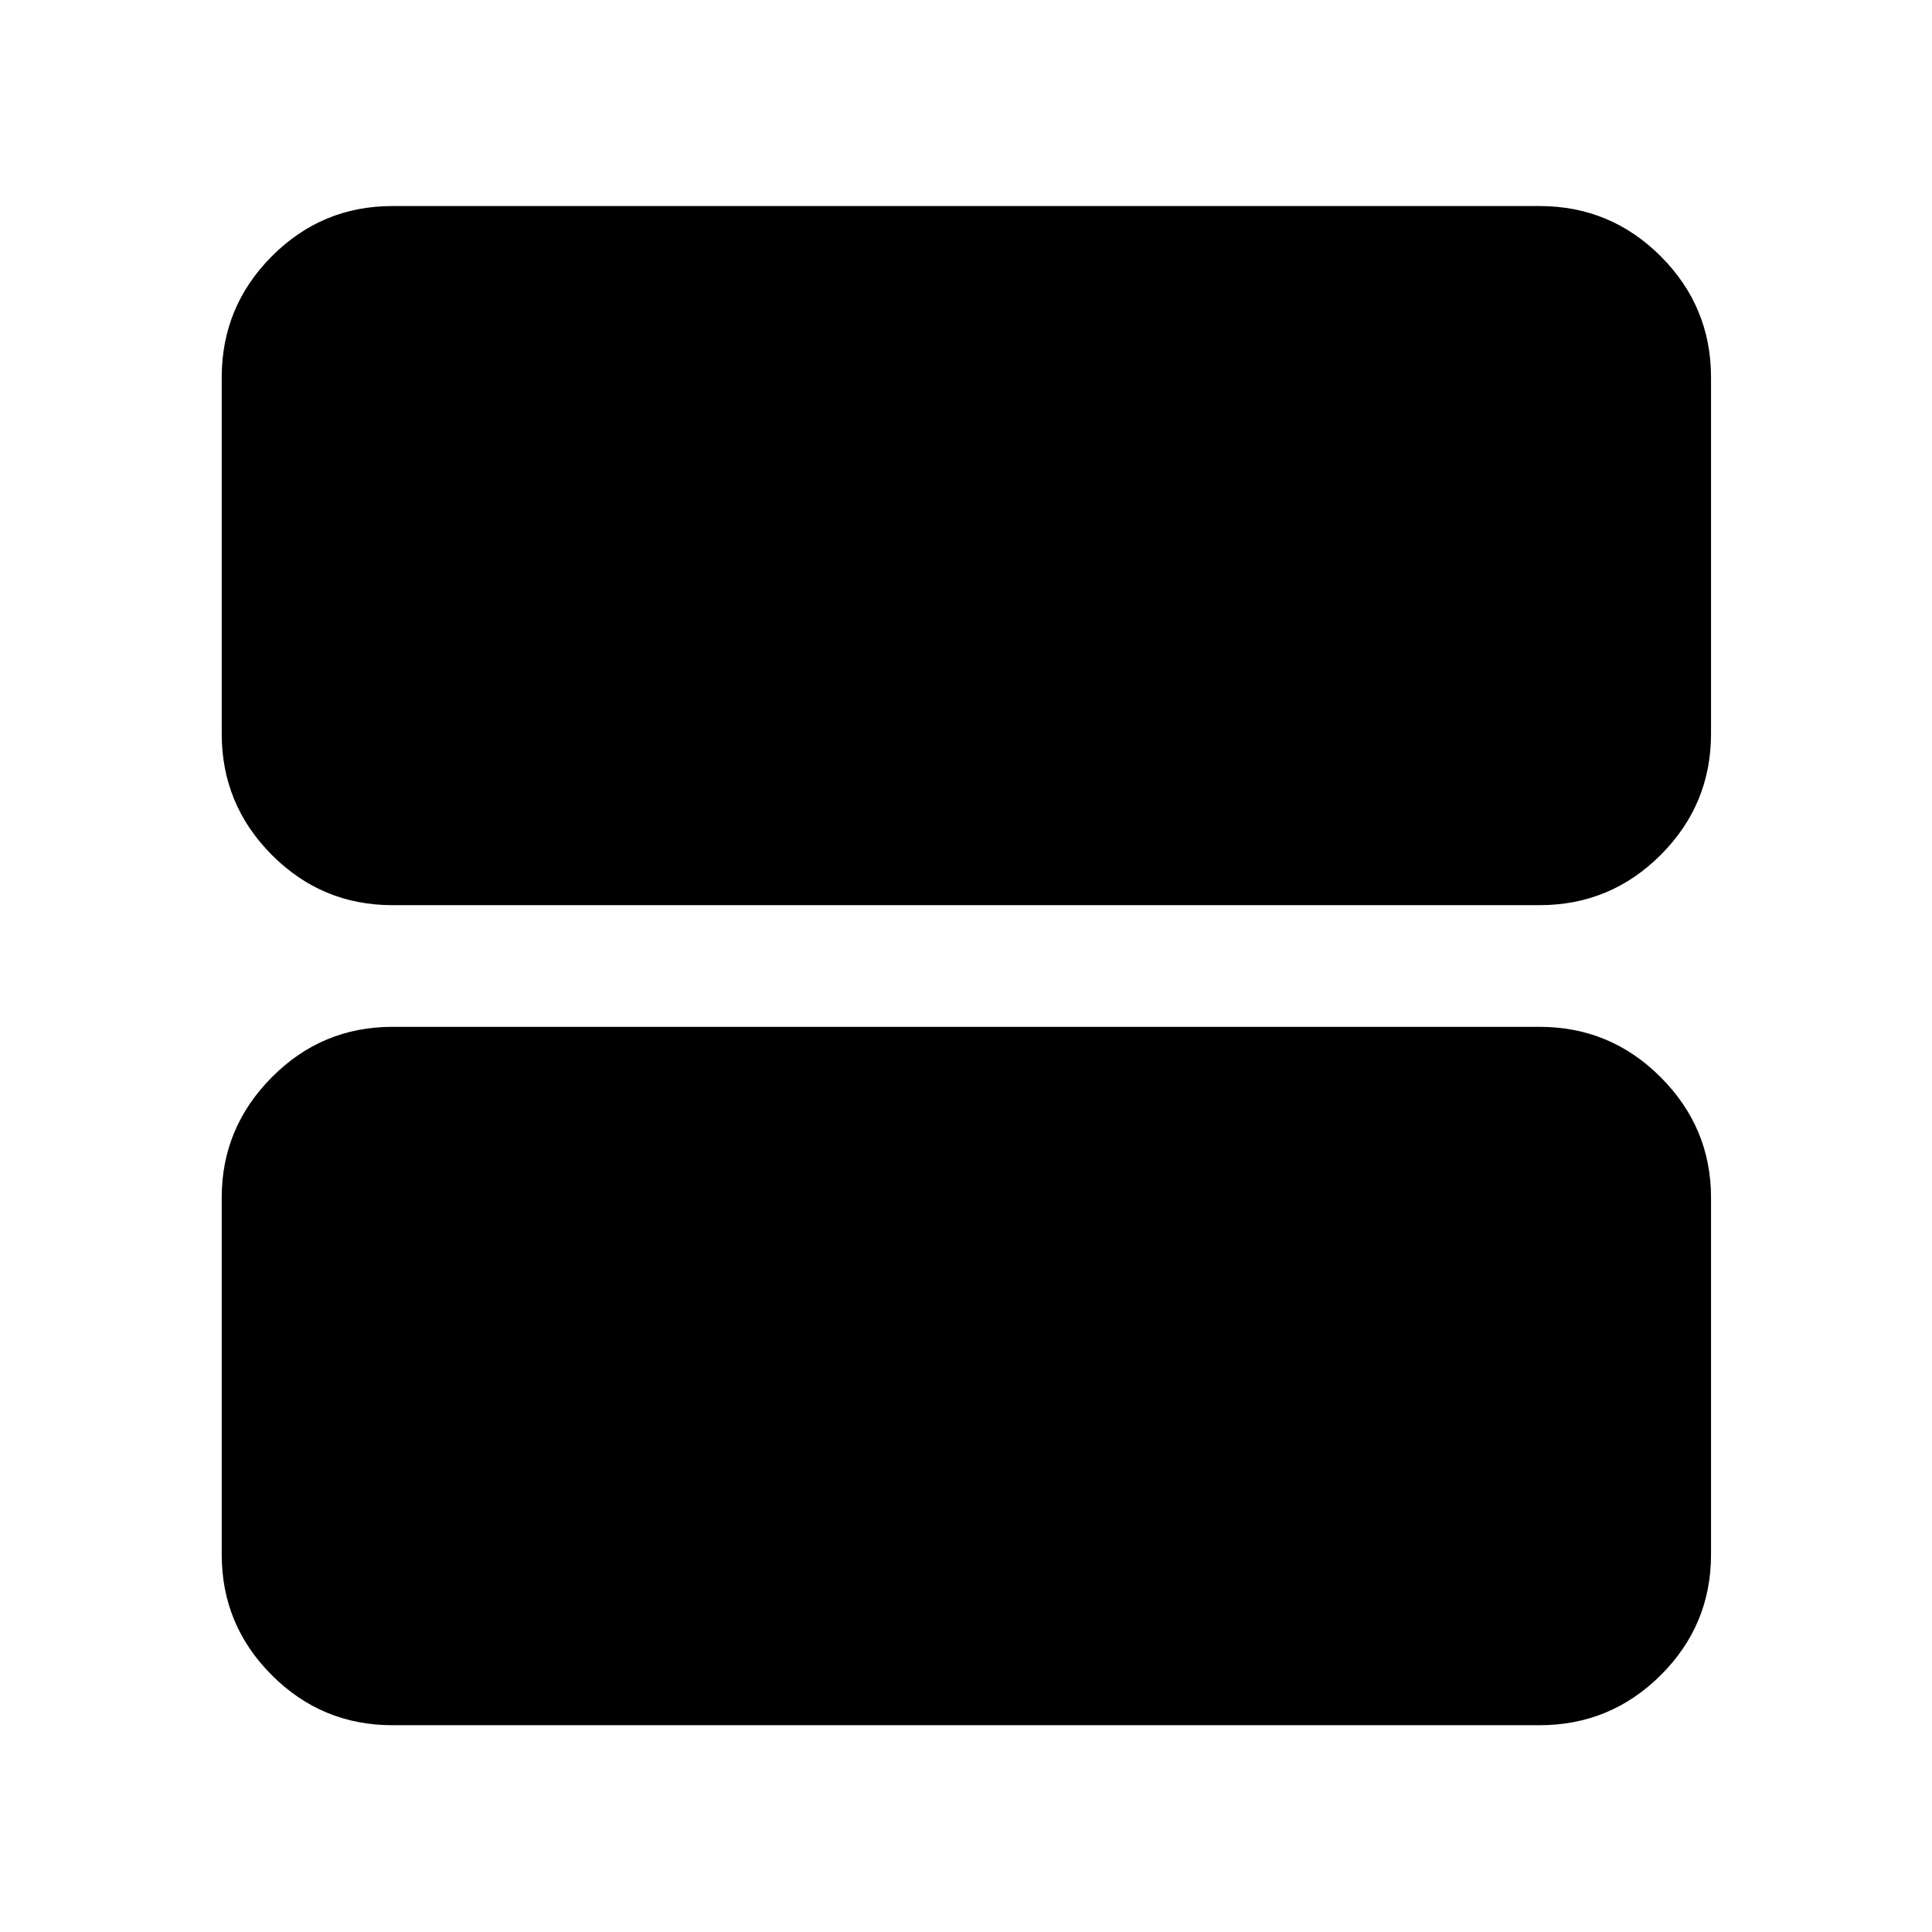 <svg xmlns="http://www.w3.org/2000/svg" height="40" viewBox="0 -960 960 960" width="40"><path d="M194.99-510.23q-35.07 0-59.94-24.99-24.88-24.98-24.88-60.2v-177.02q0-35.22 24.88-60.2 24.87-24.98 59.94-24.98h570.02q35.22 0 60.21 24.98 24.98 24.98 24.98 60.2v177.02q0 35.22-24.98 60.2-24.99 24.99-60.21 24.99H194.99Zm0 407.48q-35.07 0-59.94-24.88-24.88-24.87-24.88-59.93v-177.4q0-34.67 24.88-59.74 24.87-25.07 59.94-25.07h570.02q35.22 0 60.21 25.07 24.98 25.07 24.98 59.74v177.4q0 35.06-24.98 59.93-24.99 24.88-60.21 24.88H194.99Z"/></svg>